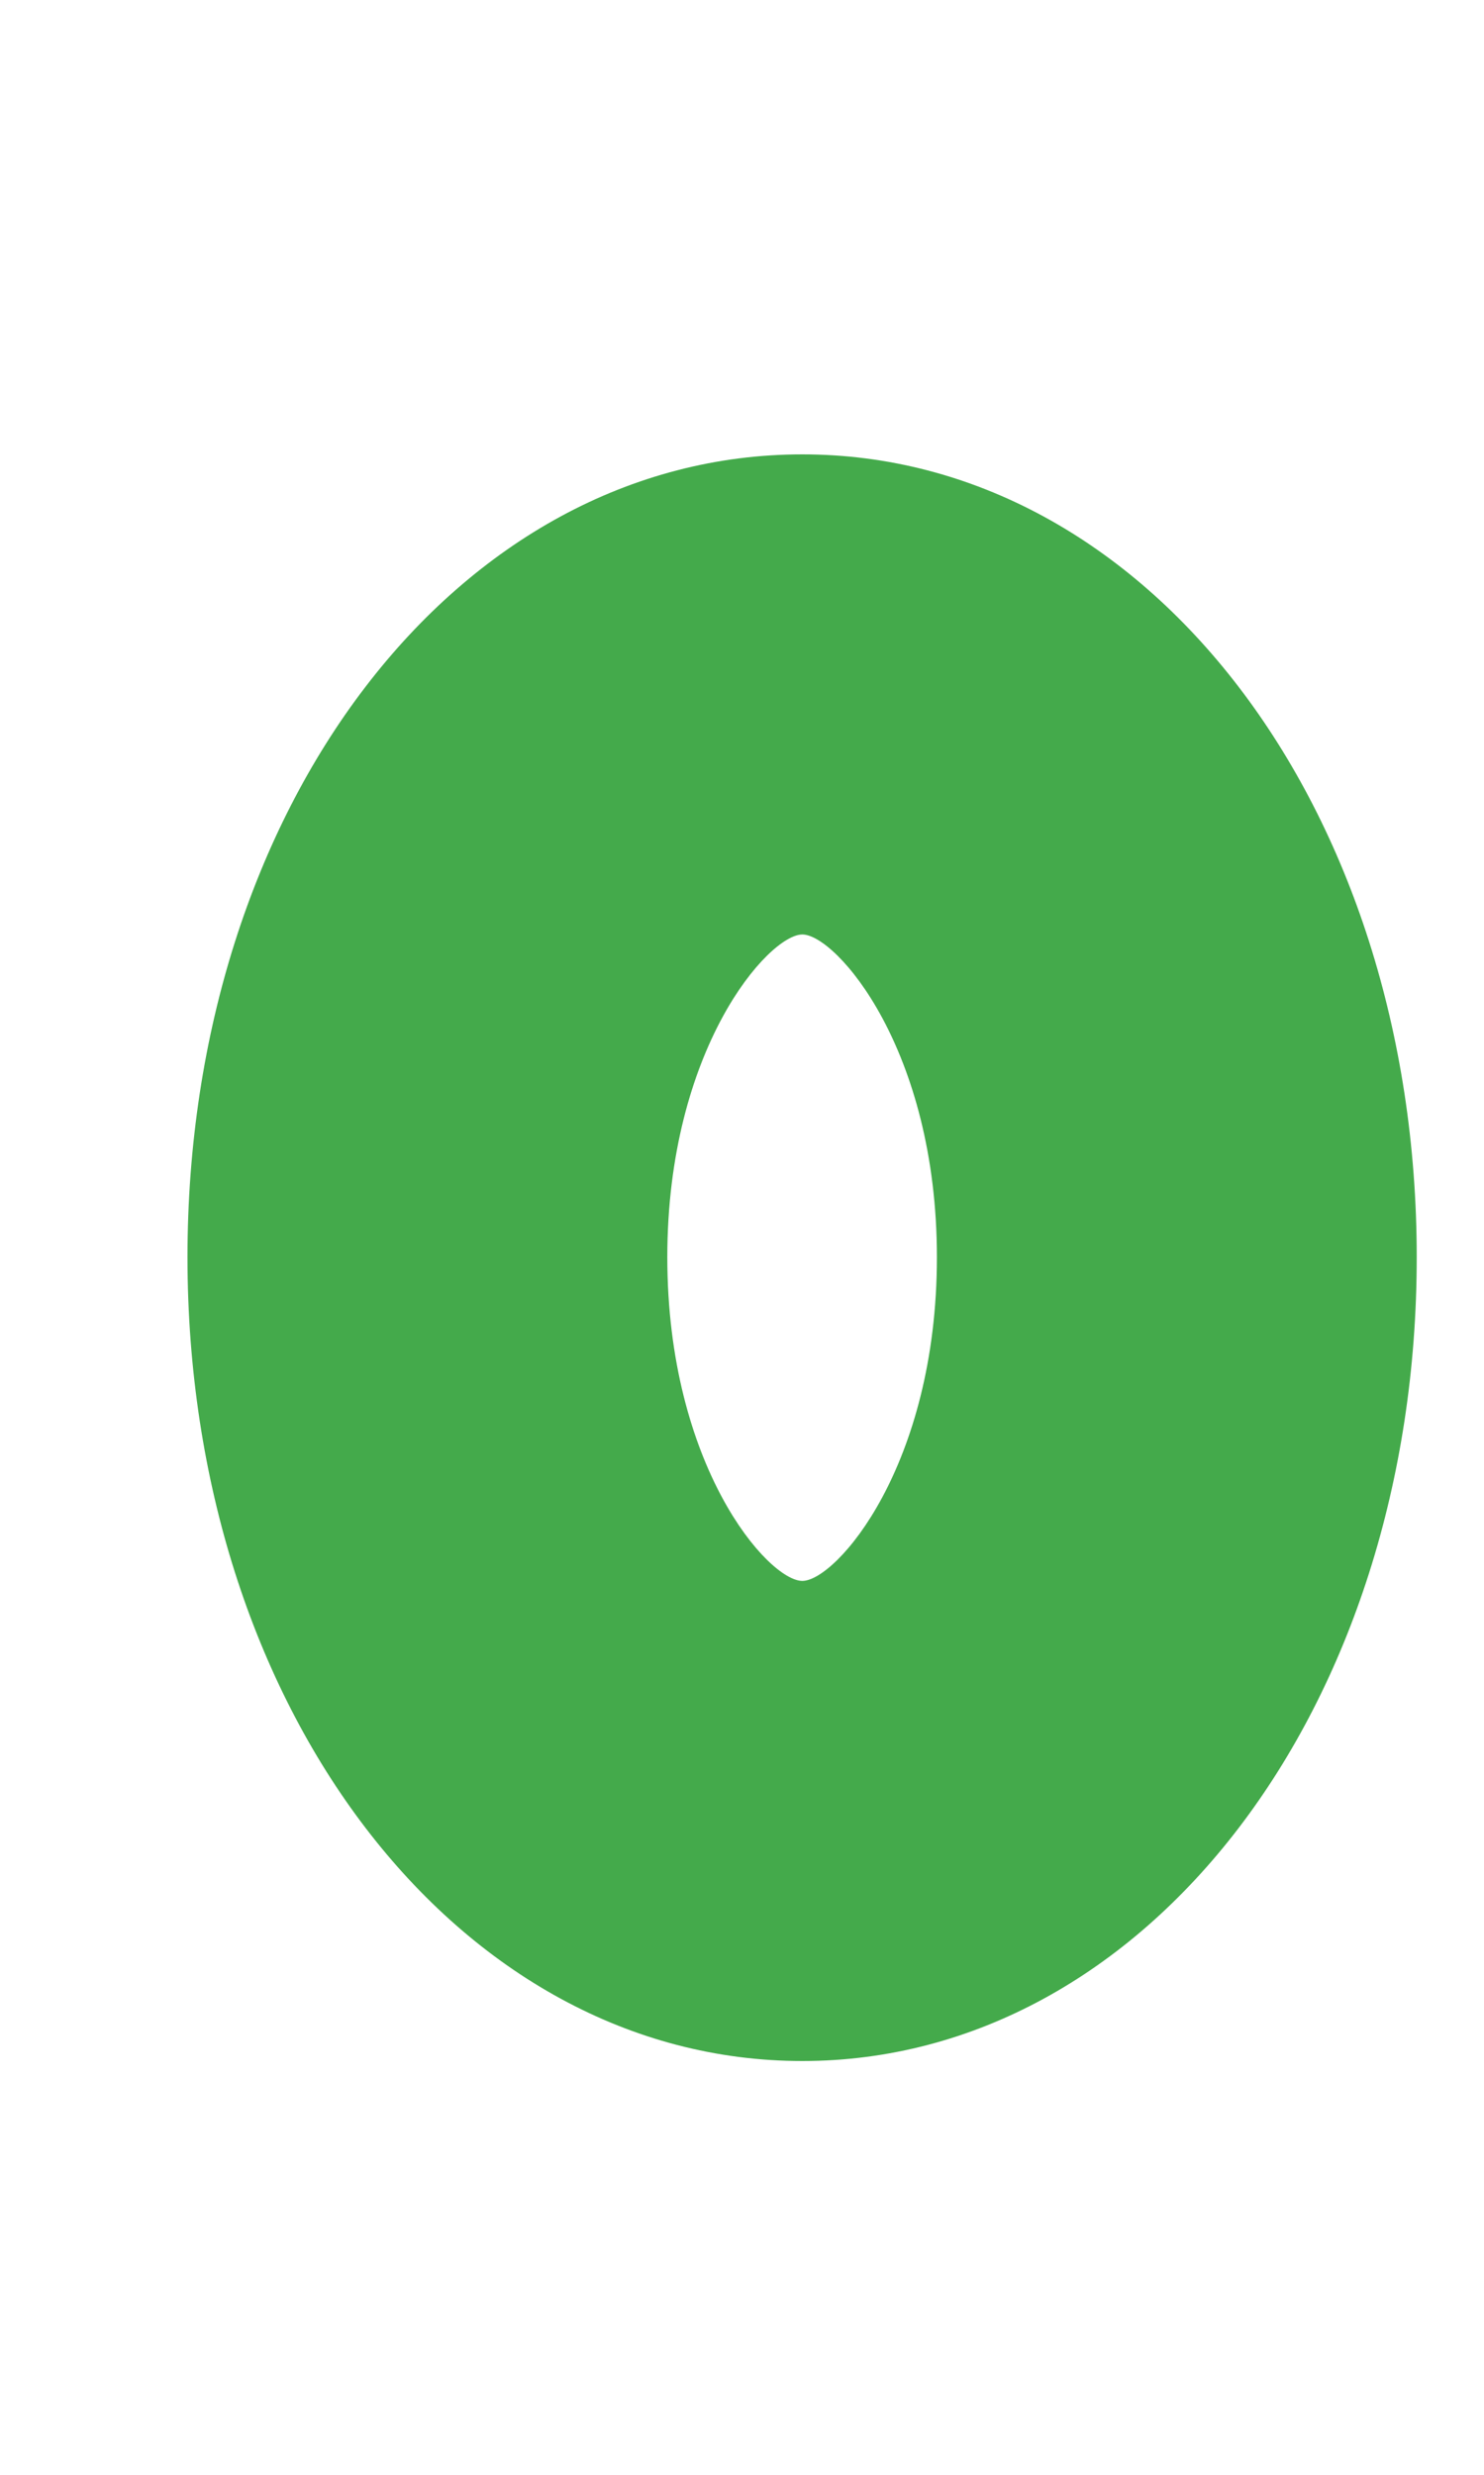 <?xml version="1.0" encoding="UTF-8" standalone="no"?><svg width='3' height='5' viewBox='0 0 3 5' fill='none' xmlns='http://www.w3.org/2000/svg'>
<path d='M1.622 4.164C2.318 4.164 2.864 3.45 2.864 2.54C2.864 1.63 2.318 0.918 1.622 0.918C0.924 0.918 0.379 1.63 0.379 2.54C0.379 3.45 0.925 4.164 1.622 4.164ZM1.622 1.888C1.69 1.888 1.894 2.12 1.894 2.54C1.894 2.962 1.69 3.194 1.622 3.194C1.553 3.194 1.349 2.962 1.349 2.54C1.349 2.119 1.554 1.888 1.622 1.888Z' fill='#44AA4B'/>
</svg>

